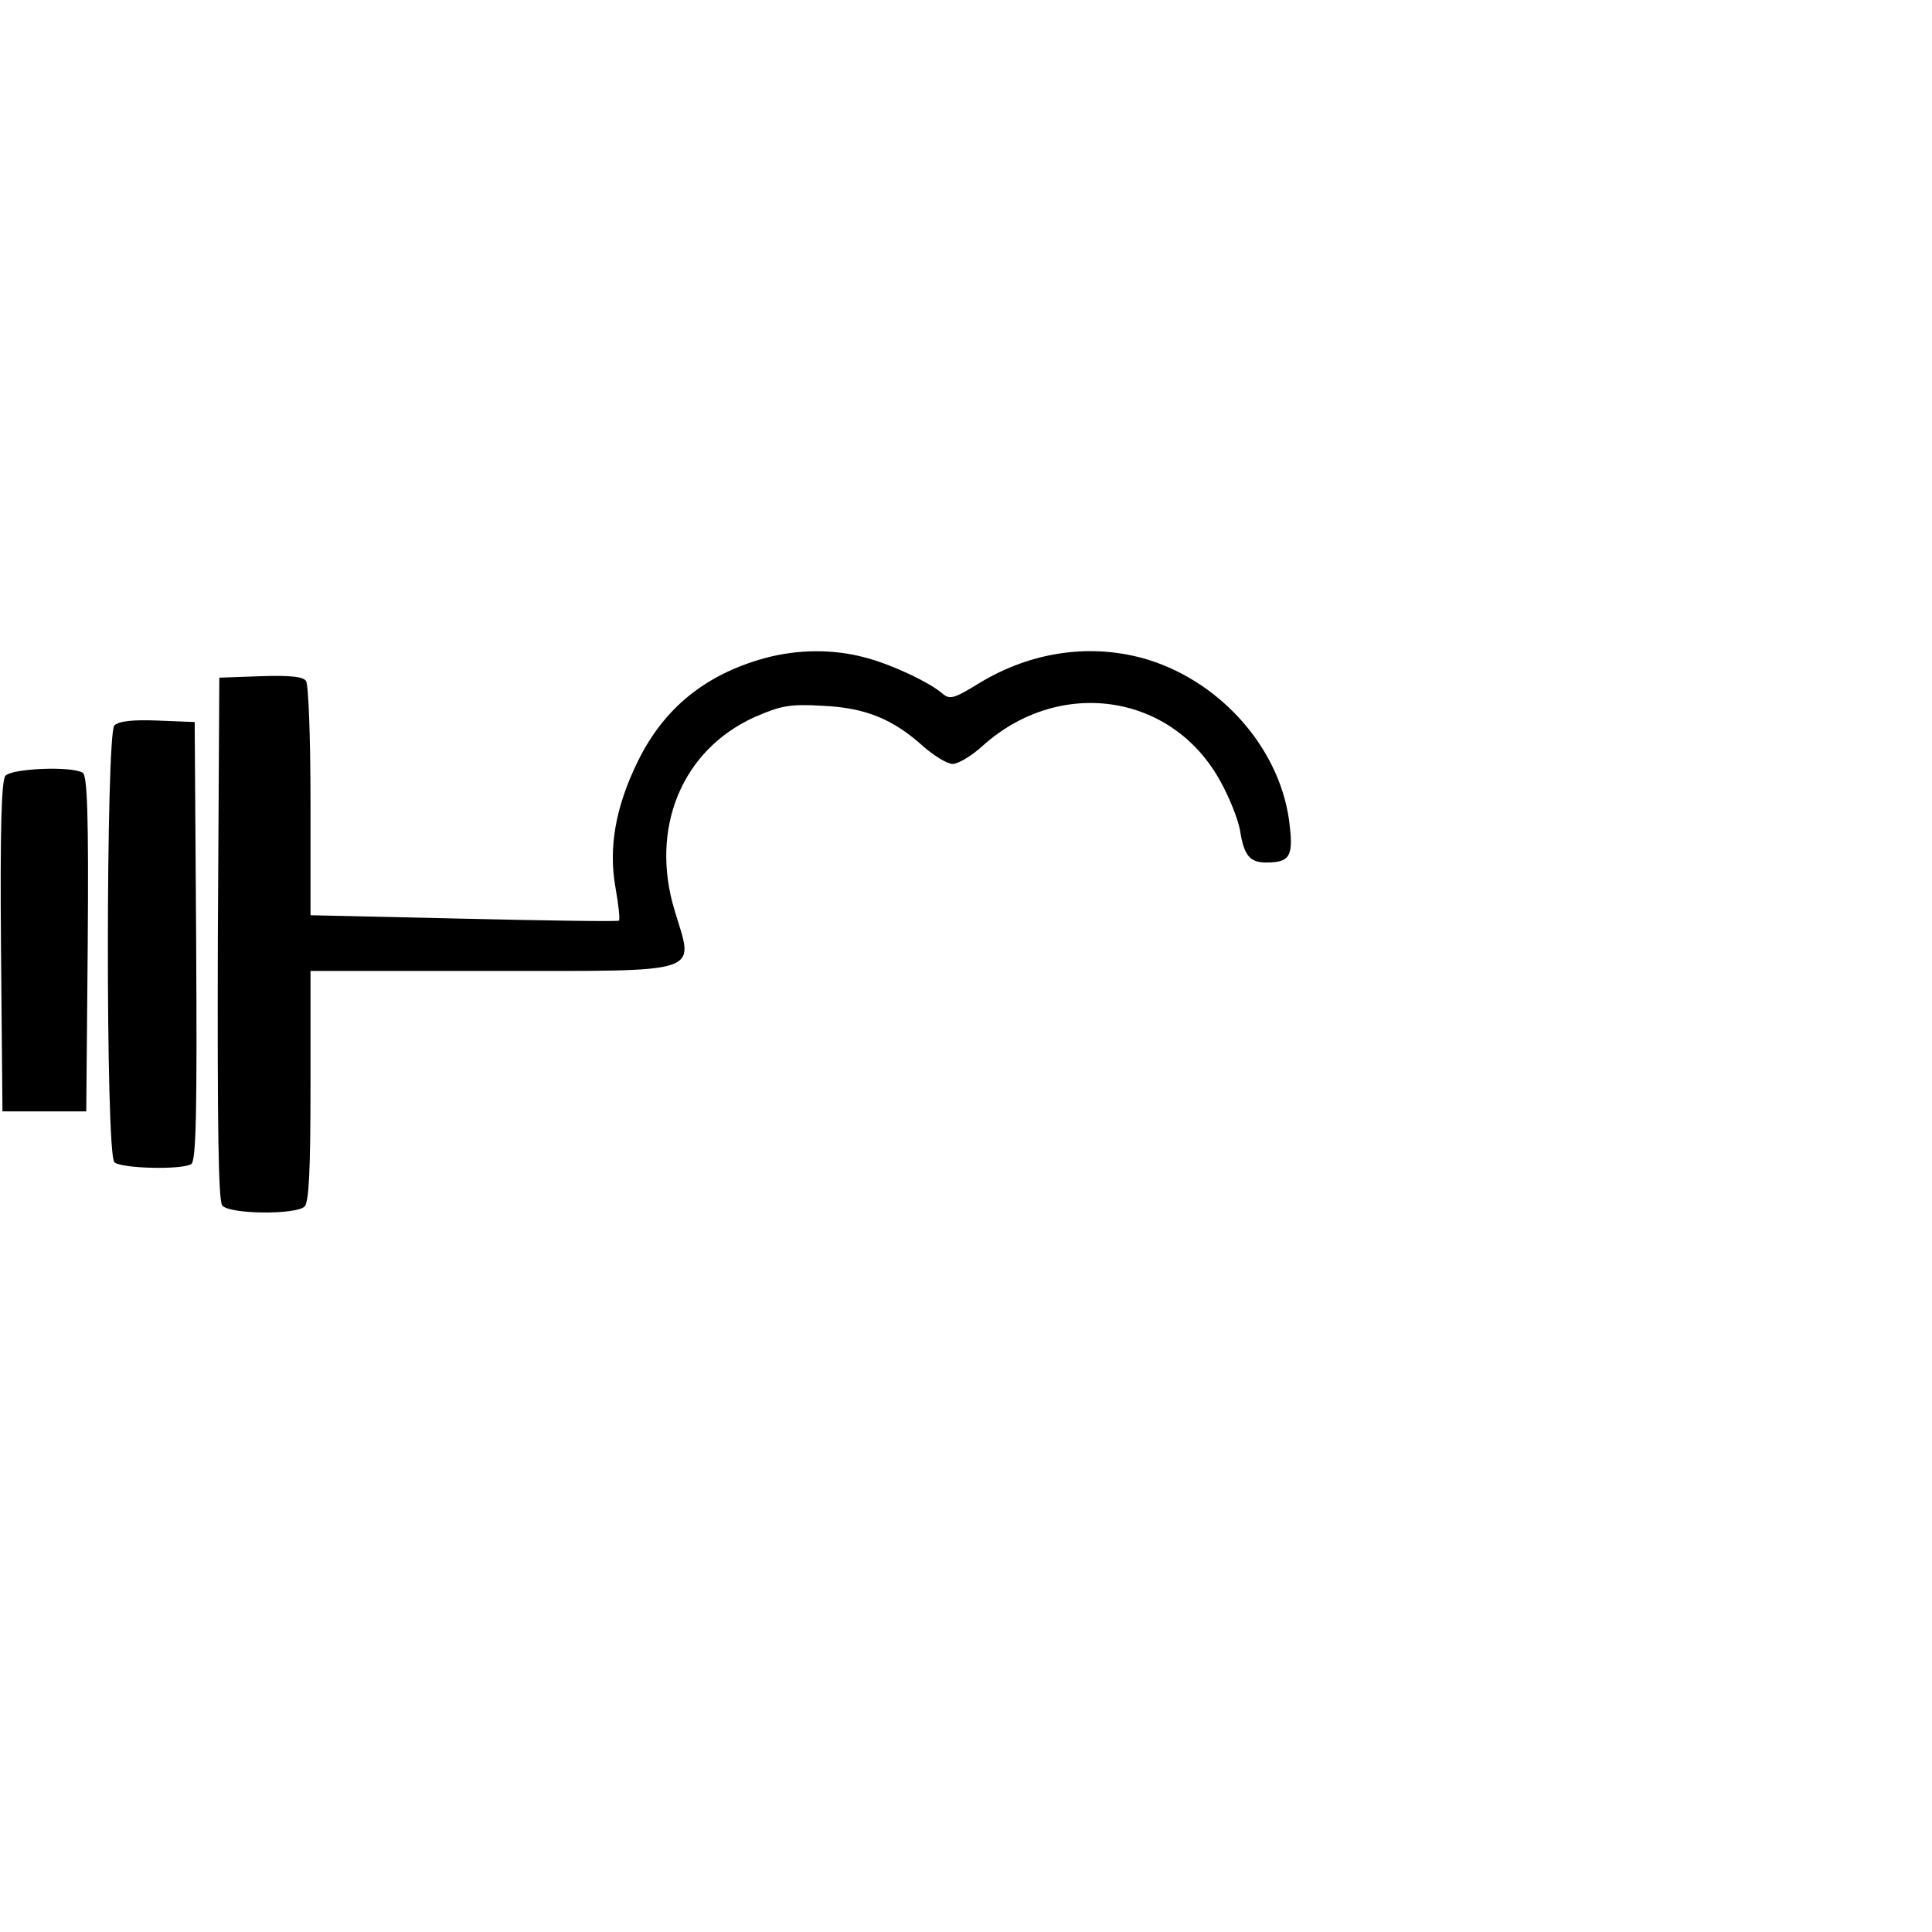 <?xml version="1.0" standalone="no"?>
<!DOCTYPE svg PUBLIC "-//W3C//DTD SVG 20010904//EN"
 "http://www.w3.org/TR/2001/REC-SVG-20010904/DTD/svg10.dtd">
<svg version="1.0" xmlns="http://www.w3.org/2000/svg"
 width="392pt" height="392pt" viewBox="0 0 392 392"
 preserveAspectRatio="xMidYMid meet">
<g transform="translate(0,392) scale(0.1,-0.1)"
fill="#000000" stroke="none">
<path d="M1553 2585 c-121 -33 -205 -101 -258 -208 -46 -93 -61 -177 -46 -259
6 -34 9 -63 7 -66 -3 -2 -144 0 -315 4 l-311 7 0 231 c0 127 -4 237 -9 244 -5
9 -31 12 -92 10 l-84 -3 -3 -529 c-1 -382 1 -533 9 -542 15 -18 150 -19 167
-2 9 9 12 77 12 245 l0 233 364 0 c440 0 414 -8 375 122 -51 167 14 326 162
393 53 23 71 27 138 23 86 -4 142 -26 205 -83 22 -19 48 -35 59 -35 11 0 38
16 60 36 156 141 385 108 483 -71 18 -32 36 -77 40 -100 8 -51 20 -65 53 -65
47 0 55 12 48 73 -15 151 -134 290 -286 338 -114 35 -237 18 -344 -47 -52 -32
-60 -34 -75 -21 -27 23 -103 59 -157 73 -63 17 -135 17 -202 -1z"/>
<path d="M232 2448 c-17 -17 -18 -868 0 -886 13 -13 136 -16 156 -4 10 7 12
104 10 453 l-3 444 -75 3 c-50 2 -79 -1 -88 -10z"/>
<path d="M11 2346 c-8 -9 -11 -109 -9 -347 l3 -334 85 0 85 0 3 339 c2 265 -1
341 -10 348 -22 14 -144 9 -157 -6z"/>
</g>
</svg>
